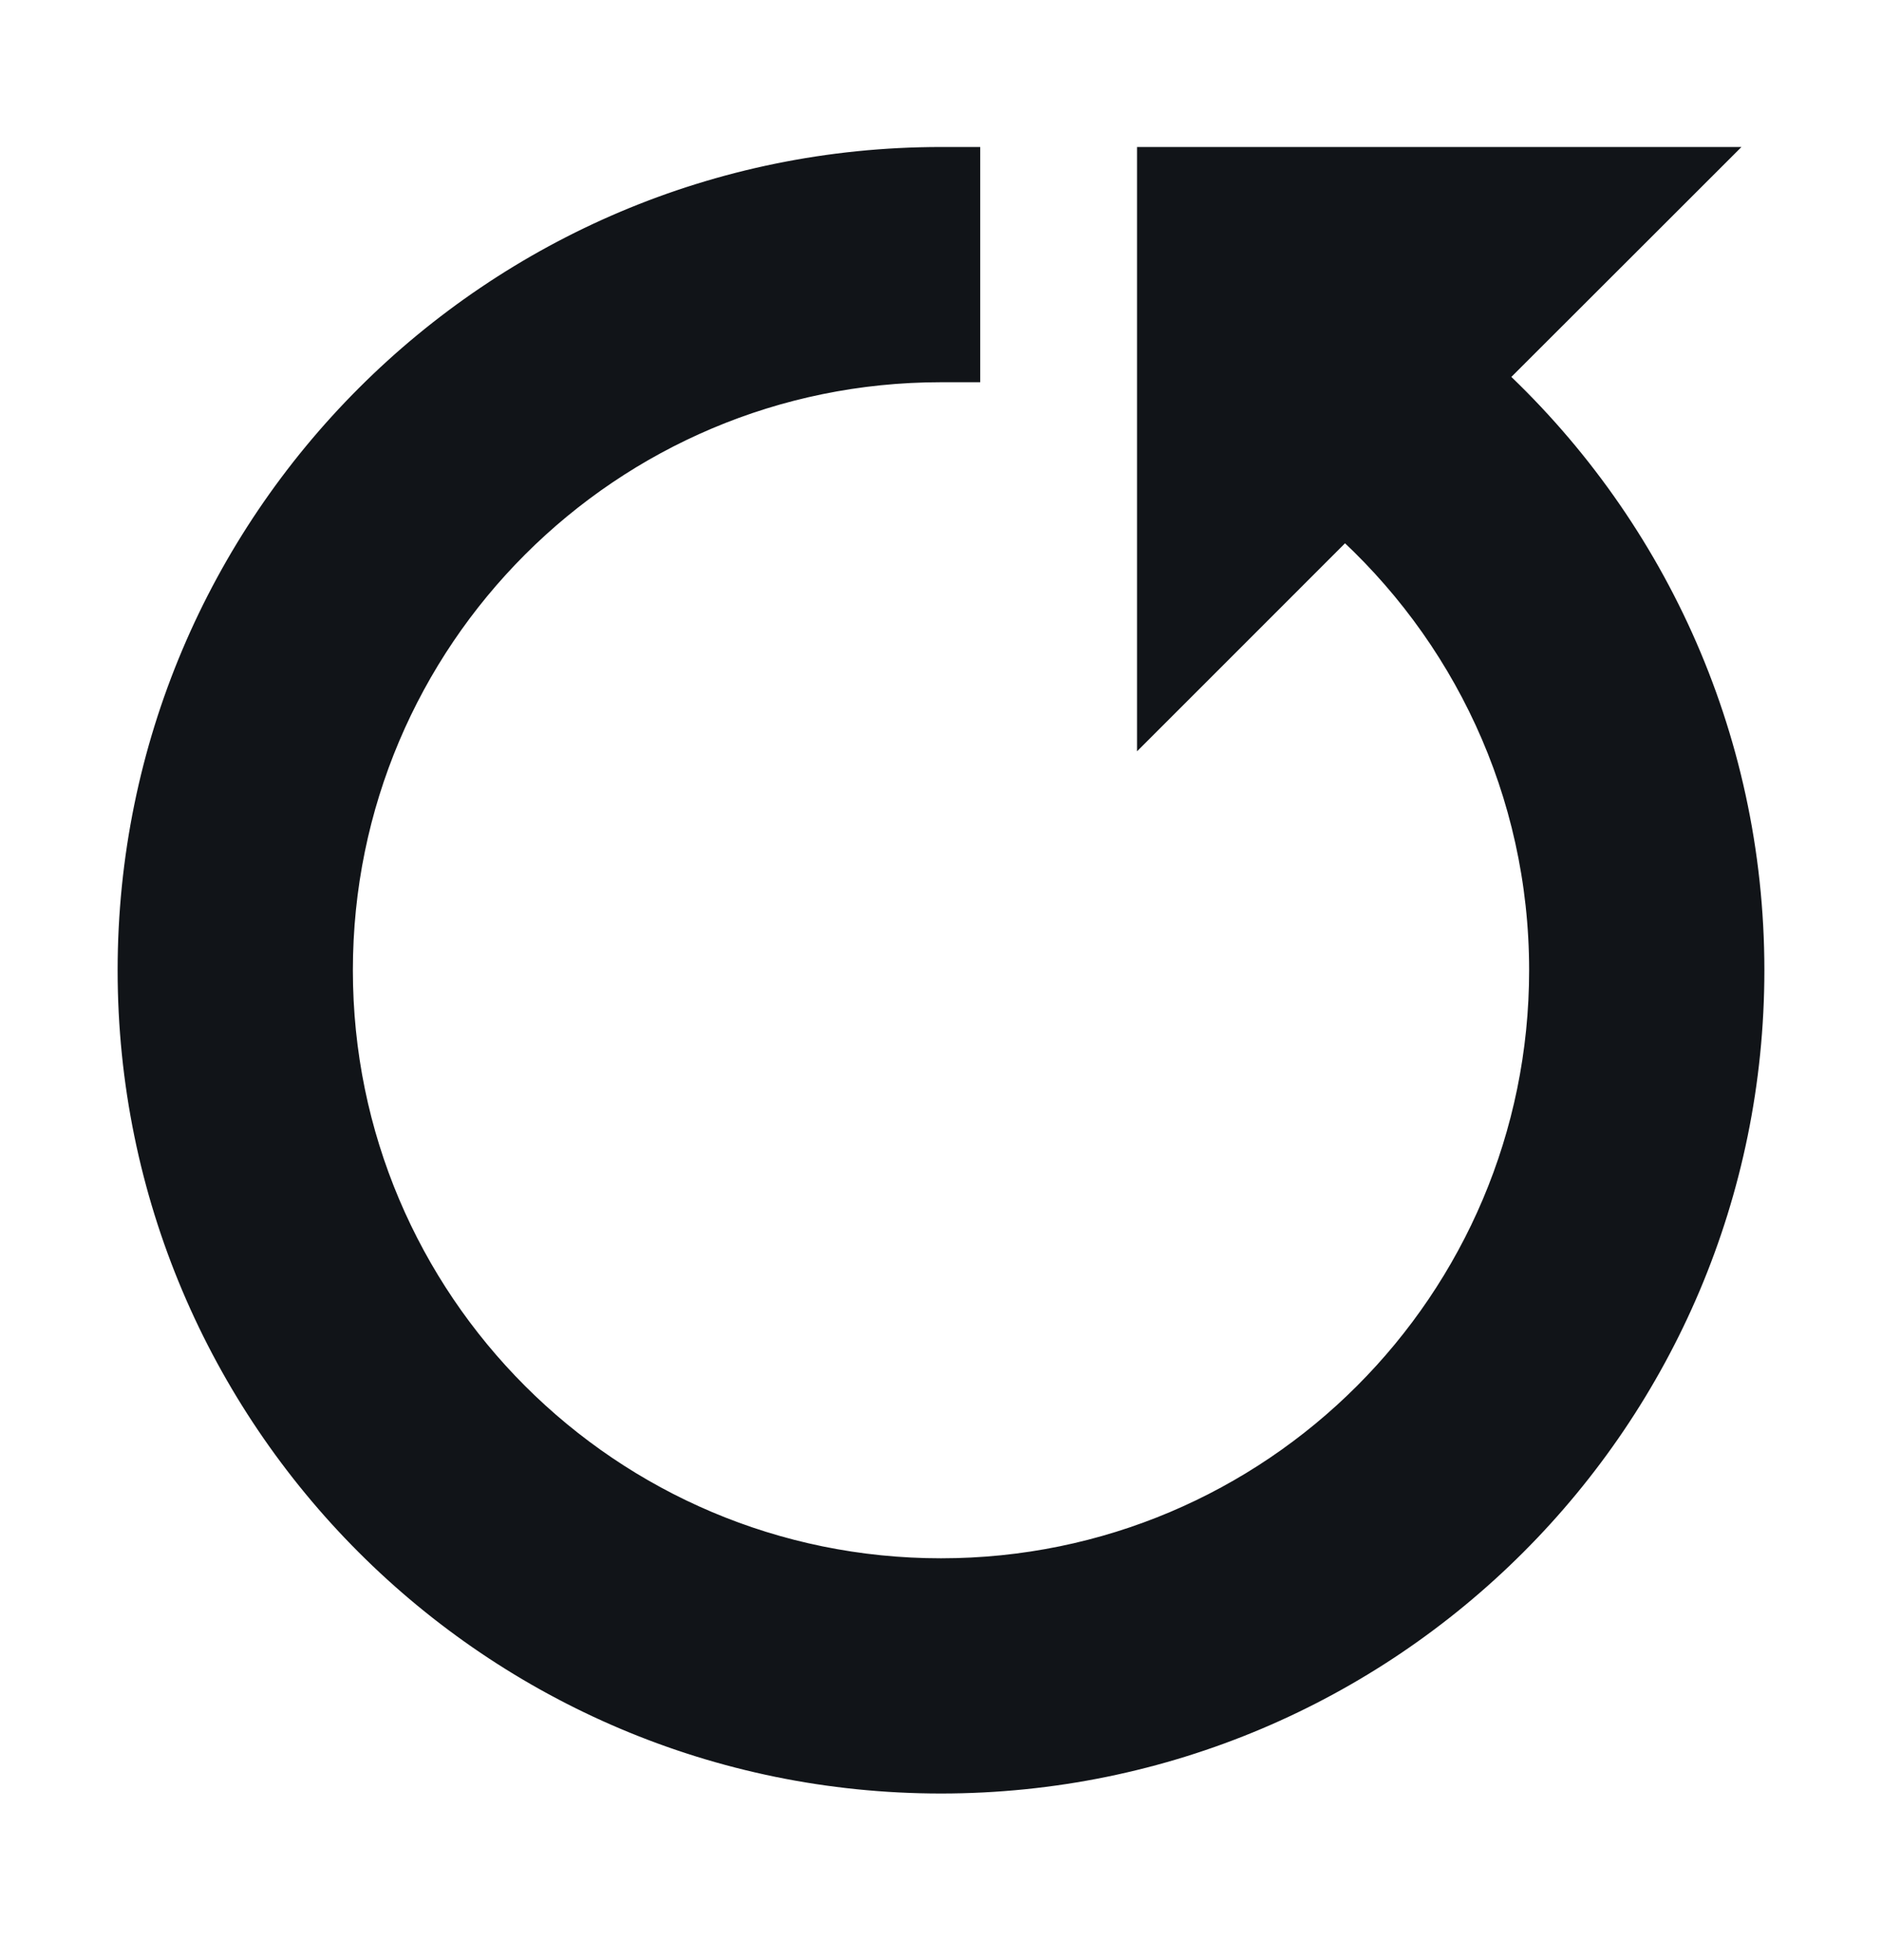 <svg width="24" height="25" viewBox="0 0 24 25" fill="none" xmlns="http://www.w3.org/2000/svg">
<path d="M12.25 2.125V4.625H12C7.72 4.625 4.25 8.095 4.25 12.375C4.25 16.655 7.72 20.125 12 20.125C16.28 20.125 19.75 16.655 19.75 12.375C19.75 10.07 18.742 8.003 17.145 6.583L15.177 8.552L14.75 8.979V2.125H21.604L21.177 2.552L18.914 4.813C20.962 6.687 22.25 9.38 22.25 12.375C22.25 18.036 17.661 22.625 12 22.625C6.339 22.625 1.75 18.036 1.75 12.375C1.75 6.714 6.339 2.125 12 2.125H12.25Z" fill="#111418" stroke="#111418" stroke-width="0.5"/>
</svg>
